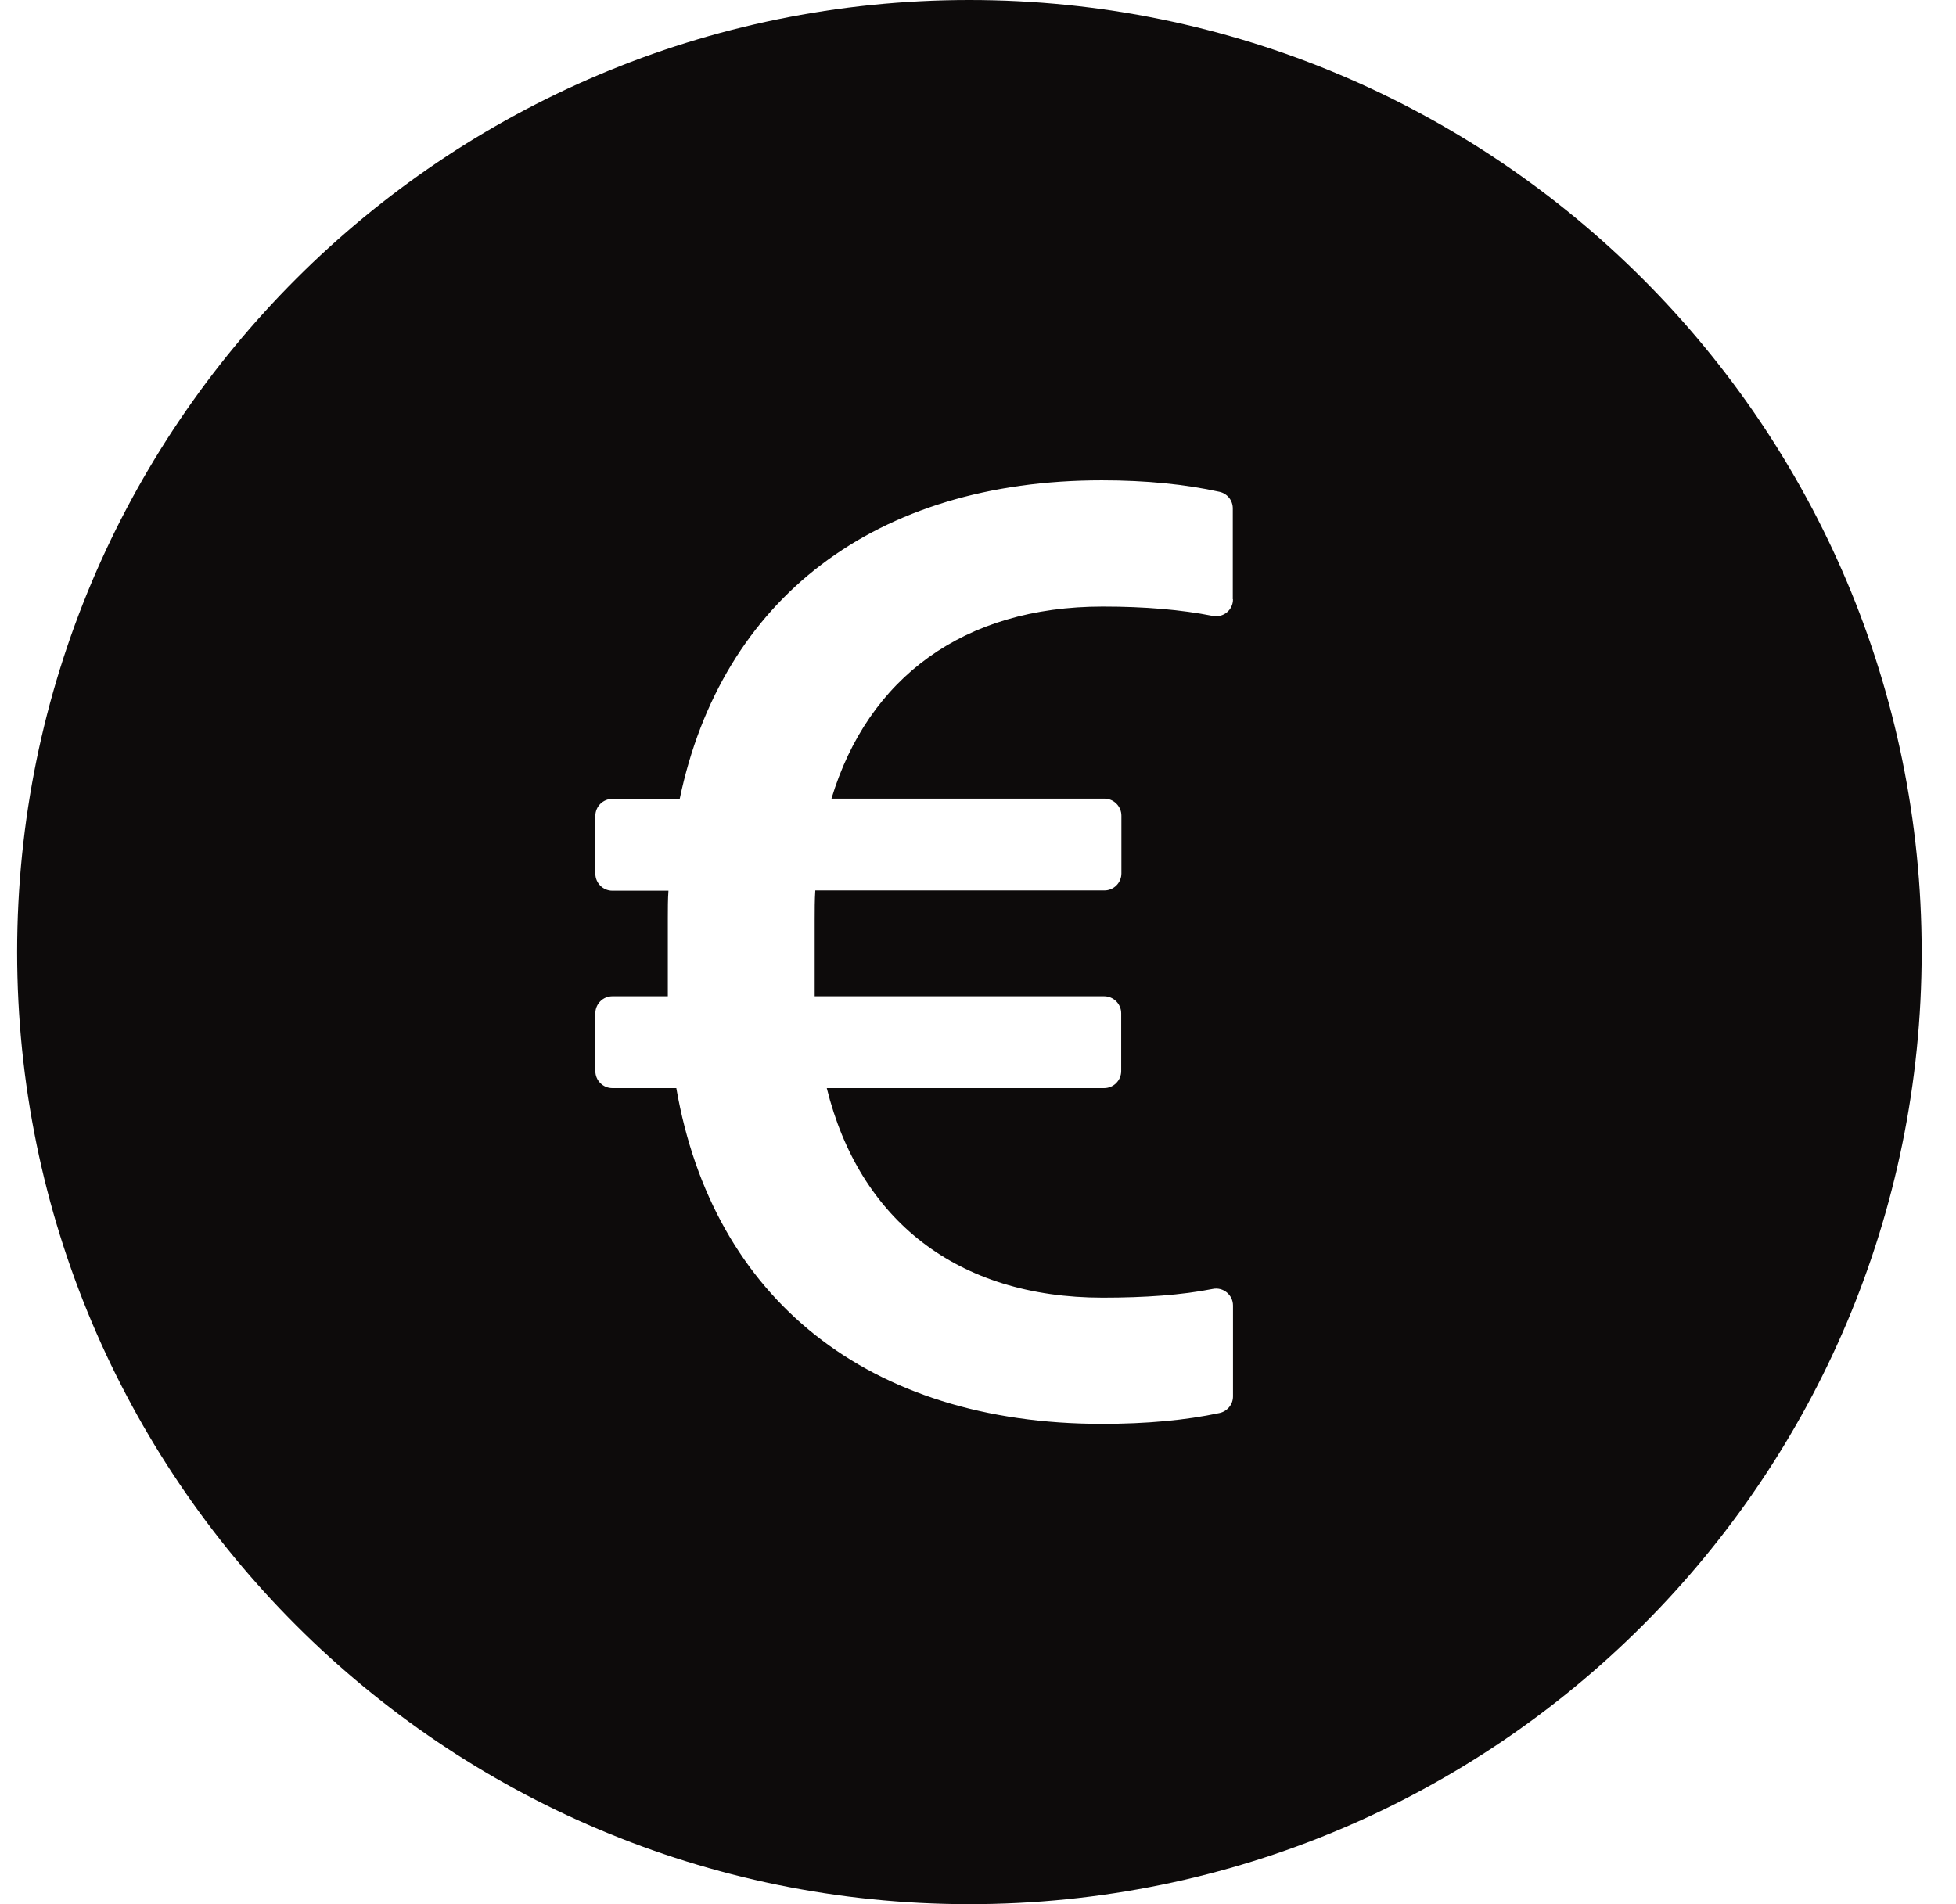 <svg width="38" height="37" viewBox="0 0 38 37" fill="none" xmlns="http://www.w3.org/2000/svg">
<path d="M18.833 0C8.617 0 0.333 8.284 0.333 18.5C0.333 28.716 8.617 37 18.833 37C29.05 37 37.333 28.716 37.333 18.5C37.333 8.284 29.05 0 18.833 0ZM21.456 15.518C21.637 15.518 21.786 15.667 21.786 15.849V16.972C21.786 17.154 21.637 17.302 21.456 17.302H15.839C15.827 17.484 15.827 17.678 15.827 17.872V19.359H21.451C21.633 19.359 21.782 19.508 21.782 19.689V20.812C21.782 20.994 21.633 21.143 21.451 21.143H16.062C16.694 23.703 18.594 25.215 21.422 25.215C22.244 25.215 22.955 25.165 23.562 25.045C23.764 25.004 23.954 25.161 23.954 25.367V27.135C23.954 27.292 23.842 27.424 23.69 27.457C23.033 27.597 22.273 27.667 21.406 27.667C16.872 27.667 13.849 25.239 13.139 21.143H11.896C11.714 21.143 11.566 20.994 11.566 20.812V19.689C11.566 19.508 11.714 19.359 11.896 19.359H12.974V17.835C12.974 17.654 12.974 17.472 12.986 17.307H11.896C11.714 17.307 11.566 17.158 11.566 16.976V15.853C11.566 15.671 11.714 15.523 11.896 15.523H13.205C14.018 11.633 17.004 9.333 21.406 9.333C22.269 9.333 23.033 9.411 23.69 9.556C23.842 9.589 23.95 9.721 23.95 9.878V11.645H23.954C23.954 11.856 23.764 12.008 23.558 11.967C22.951 11.847 22.244 11.786 21.422 11.786C18.722 11.786 16.864 13.169 16.153 15.518H21.456Z" fill="#0D0B0B"/>
</svg>

